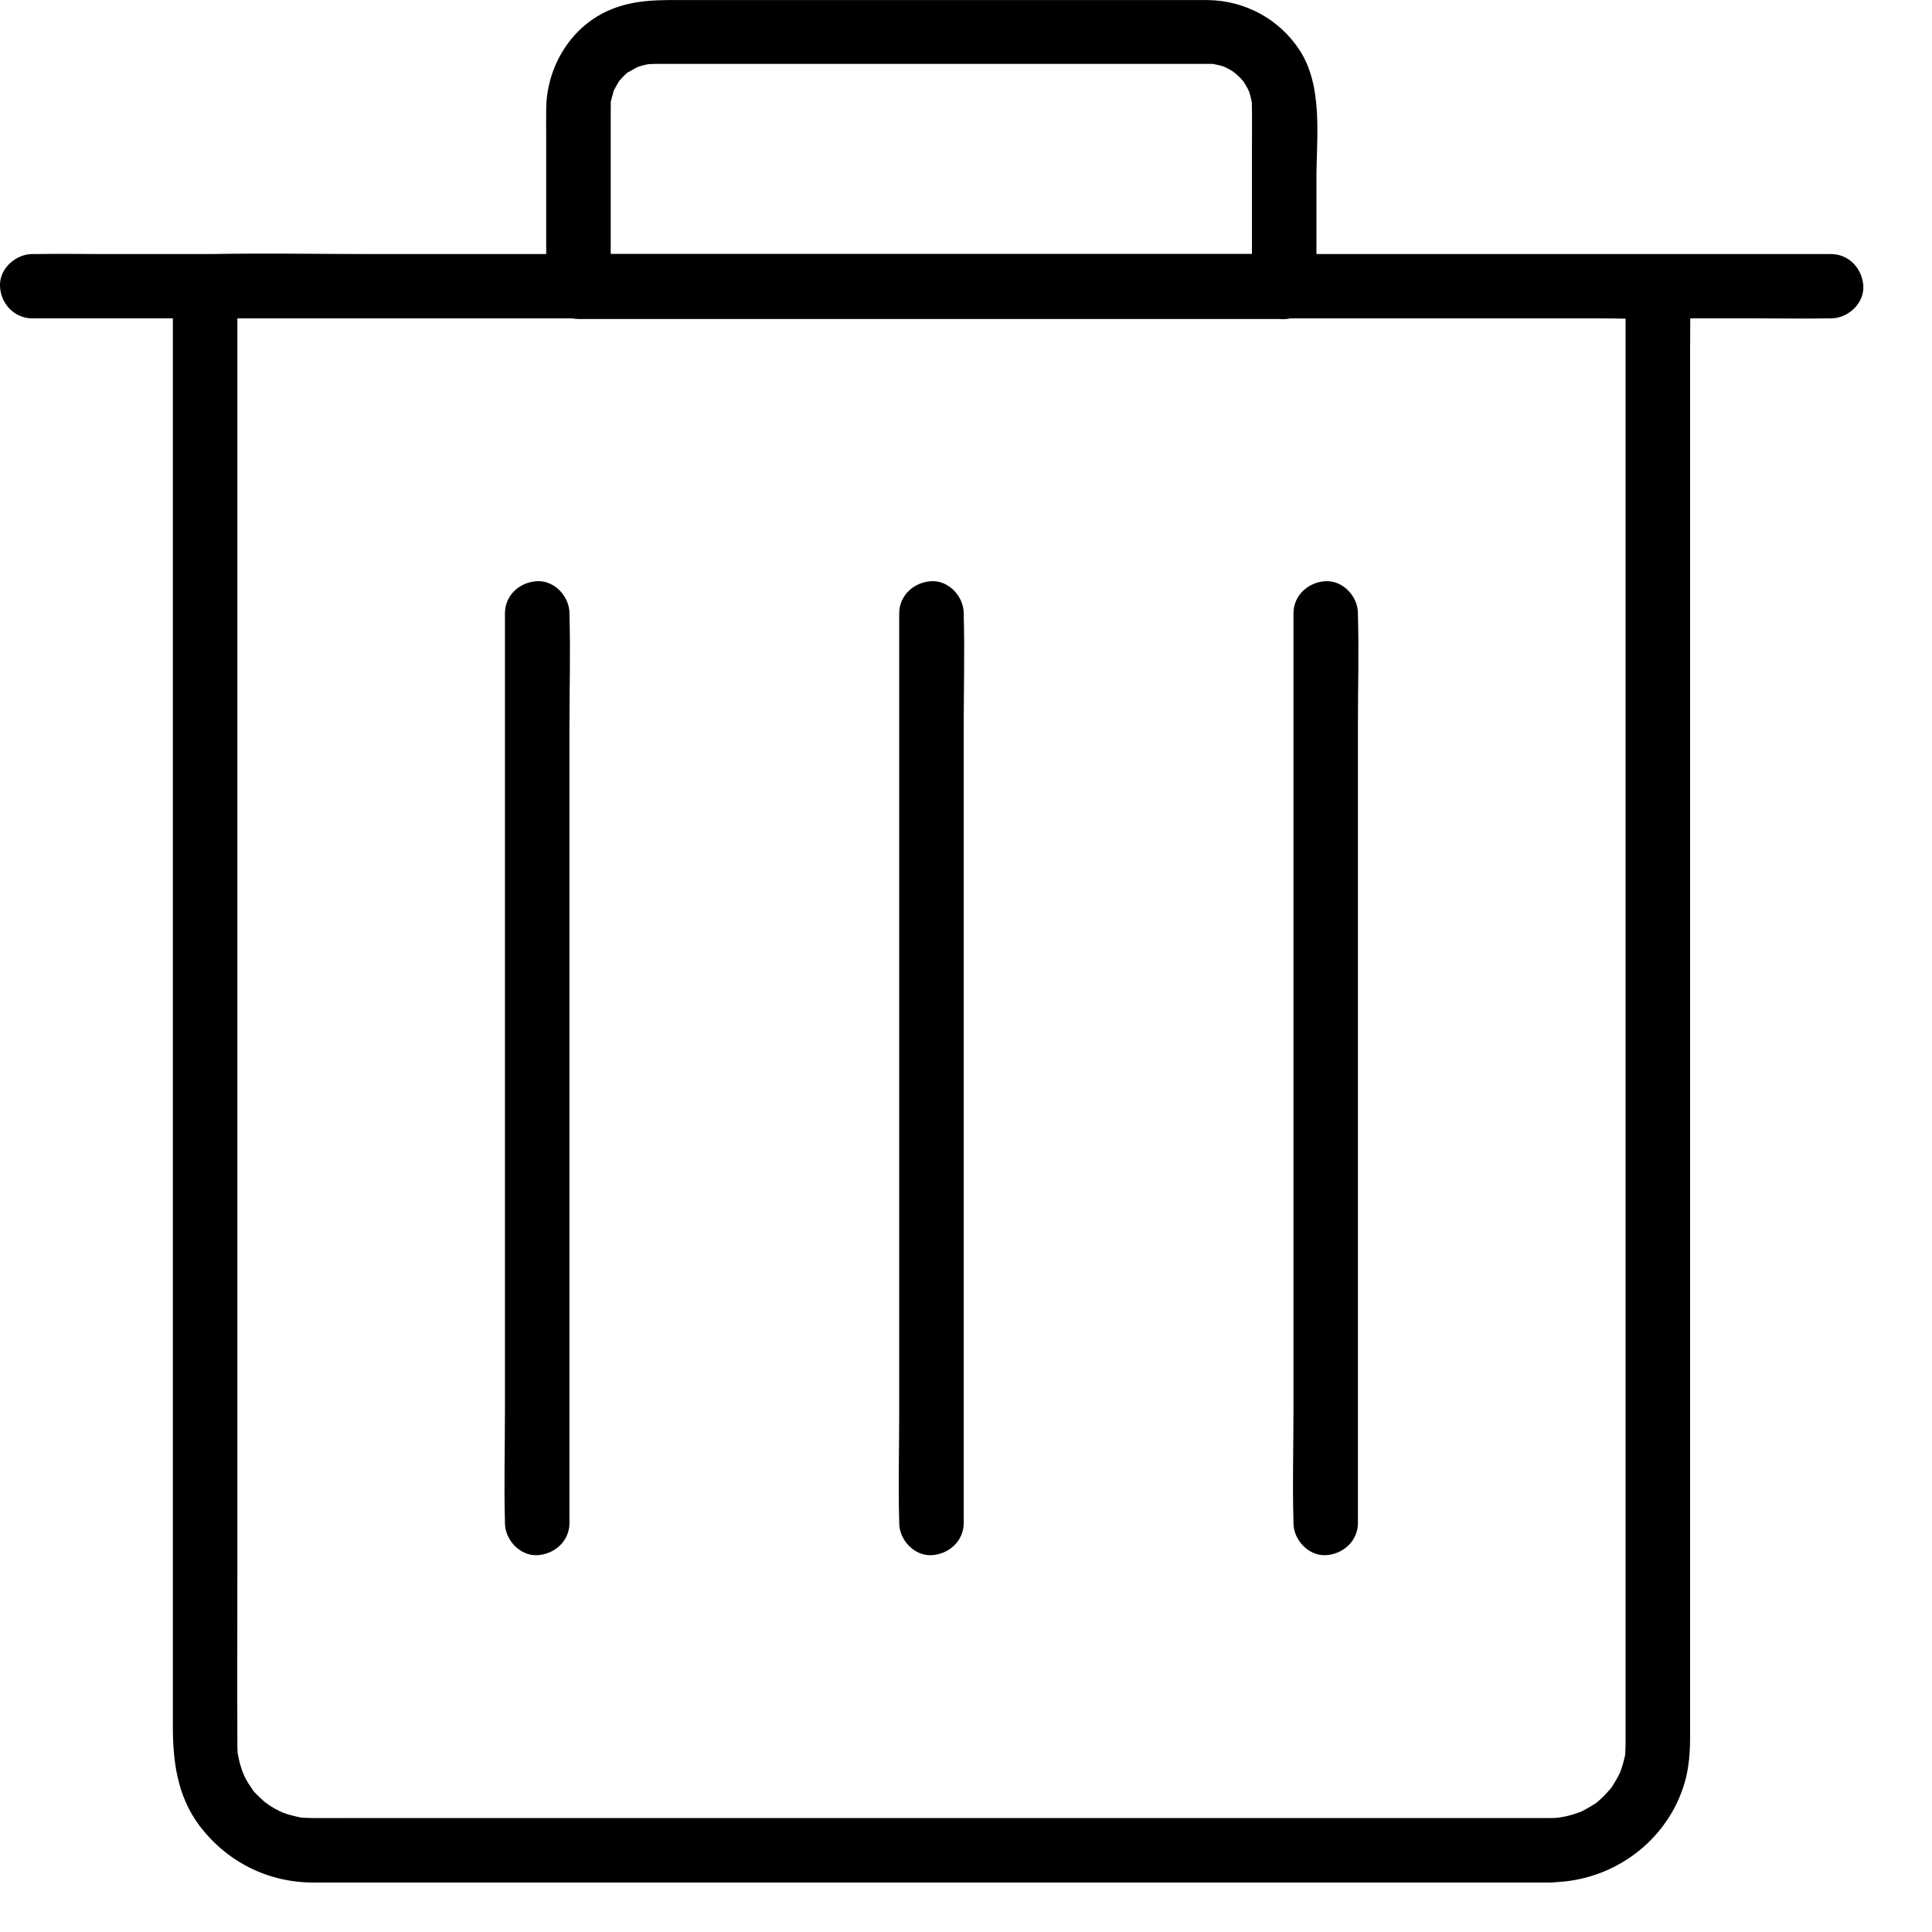 <svg width="28" height="28" viewBox="0 0 28 28" fill="none" xmlns="http://www.w3.org/2000/svg">
<path d="M22.488 26.348C21.749 26.348 21.011 26.348 20.273 26.348C18.572 26.348 16.874 26.348 15.173 26.348C13.25 26.348 11.328 26.348 9.406 26.348C8.032 26.348 6.658 26.348 5.281 26.348C5.029 26.348 4.776 26.351 4.524 26.348C4.521 26.348 4.515 26.348 4.512 26.348C4.452 26.348 4.396 26.345 4.337 26.339C4.428 26.348 4.353 26.342 4.334 26.336C4.281 26.323 4.225 26.311 4.172 26.295C4.16 26.292 4.032 26.243 4.128 26.283C4.091 26.267 4.054 26.249 4.016 26.23C3.979 26.212 3.945 26.19 3.91 26.168C3.901 26.162 3.792 26.081 3.873 26.146C3.82 26.103 3.77 26.056 3.723 26.01C3.695 25.982 3.667 25.951 3.642 25.917C3.705 25.994 3.608 25.861 3.599 25.845C3.577 25.811 3.558 25.774 3.54 25.737C3.533 25.724 3.487 25.6 3.521 25.696C3.499 25.631 3.477 25.566 3.462 25.497C3.459 25.485 3.437 25.349 3.449 25.454C3.443 25.411 3.443 25.367 3.44 25.324C3.44 25.305 3.44 25.293 3.44 25.277C3.44 25.262 3.44 25.246 3.44 25.23C3.437 24.414 3.44 23.601 3.44 22.784C3.44 21.145 3.44 19.506 3.44 17.864C3.44 15.933 3.44 14.002 3.44 12.071C3.44 10.376 3.44 8.681 3.44 6.986C3.44 6.082 3.44 5.176 3.44 4.272C3.44 4.232 3.44 4.188 3.44 4.148C3.284 4.303 3.128 4.459 2.973 4.614C3.671 4.614 4.368 4.614 5.066 4.614C6.742 4.614 8.418 4.614 10.098 4.614C12.126 4.614 14.154 4.614 16.182 4.614C17.936 4.614 19.687 4.614 21.441 4.614C22.017 4.614 22.593 4.614 23.173 4.614C23.444 4.614 23.721 4.626 23.992 4.614C24.005 4.614 24.014 4.614 24.026 4.614C23.871 4.459 23.715 4.303 23.559 4.148C23.559 4.356 23.559 4.564 23.559 4.772C23.559 5.331 23.559 5.89 23.559 6.449C23.559 7.271 23.559 8.097 23.559 8.92C23.559 9.916 23.559 10.91 23.559 11.906C23.559 12.977 23.559 14.048 23.559 15.116C23.559 16.181 23.559 17.243 23.559 18.308C23.559 19.27 23.559 20.229 23.559 21.192C23.559 21.955 23.559 22.719 23.559 23.48C23.559 23.961 23.559 24.442 23.559 24.923C23.559 25.029 23.559 25.134 23.559 25.237C23.559 25.249 23.559 25.265 23.559 25.277C23.559 25.327 23.556 25.38 23.553 25.429C23.547 25.485 23.553 25.42 23.556 25.411C23.553 25.432 23.55 25.451 23.544 25.473C23.534 25.513 23.525 25.553 23.512 25.594C23.503 25.622 23.463 25.737 23.494 25.656C23.459 25.737 23.413 25.814 23.366 25.889C23.354 25.907 23.344 25.923 23.332 25.938C23.335 25.932 23.375 25.886 23.341 25.923C23.307 25.963 23.27 26.003 23.232 26.041C23.204 26.069 23.173 26.097 23.142 26.122C23.101 26.156 23.151 26.115 23.157 26.112C23.142 26.125 23.123 26.137 23.108 26.146C23.033 26.193 22.955 26.239 22.874 26.274C22.949 26.243 22.858 26.277 22.83 26.286C22.79 26.299 22.749 26.311 22.709 26.32C22.681 26.326 22.653 26.333 22.625 26.336C22.631 26.336 22.699 26.329 22.643 26.333C22.587 26.345 22.537 26.348 22.488 26.348C22.244 26.351 22.008 26.559 22.02 26.814C22.033 27.062 22.226 27.283 22.488 27.279C23.375 27.267 24.173 26.683 24.419 25.823C24.478 25.612 24.494 25.392 24.494 25.175C24.494 24.808 24.494 24.442 24.494 24.079C24.494 23.39 24.494 22.7 24.494 22.014C24.494 21.099 24.494 20.18 24.494 19.264C24.494 18.211 24.494 17.159 24.494 16.11C24.494 15.017 24.494 13.927 24.494 12.834C24.494 11.797 24.494 10.761 24.494 9.721C24.494 8.833 24.494 7.942 24.494 7.054C24.494 6.408 24.494 5.762 24.494 5.117C24.494 4.809 24.5 4.499 24.494 4.192C24.494 4.179 24.494 4.164 24.494 4.151C24.494 3.9 24.279 3.686 24.026 3.686C23.329 3.686 22.631 3.686 21.933 3.686C20.257 3.686 18.581 3.686 16.902 3.686C14.873 3.686 12.845 3.686 10.817 3.686C9.063 3.686 7.312 3.686 5.558 3.686C4.708 3.686 3.857 3.664 3.007 3.686C2.994 3.686 2.985 3.686 2.973 3.686C2.72 3.686 2.505 3.9 2.505 4.151C2.505 4.797 2.505 5.443 2.505 6.088C2.505 7.653 2.505 9.221 2.505 10.786C2.505 12.723 2.505 14.66 2.505 16.6C2.505 18.367 2.505 20.133 2.505 21.899C2.505 22.936 2.505 23.97 2.505 25.007C2.505 25.519 2.565 26.019 2.885 26.451C3.275 26.972 3.864 27.276 4.518 27.283C4.593 27.283 4.667 27.283 4.742 27.283C5.858 27.283 6.973 27.283 8.088 27.283C9.954 27.283 11.82 27.283 13.683 27.283C15.515 27.283 17.35 27.283 19.182 27.283C20.235 27.283 21.285 27.283 22.338 27.283C22.388 27.283 22.434 27.283 22.484 27.283C22.727 27.283 22.964 27.068 22.952 26.817C22.942 26.562 22.749 26.348 22.488 26.348Z" fill="black"/>
<path d="M18.612 3.682C17.453 3.682 16.294 3.682 15.138 3.682C13.306 3.682 11.474 3.682 9.642 3.682C9.222 3.682 8.804 3.682 8.384 3.682C8.54 3.838 8.695 3.993 8.851 4.148C8.851 3.648 8.851 3.152 8.851 2.652C8.851 2.357 8.851 2.059 8.851 1.764C8.851 1.699 8.851 1.63 8.851 1.565C8.851 1.562 8.851 1.559 8.851 1.556C8.851 1.528 8.854 1.5 8.854 1.469C8.854 1.488 8.832 1.556 8.854 1.466C8.867 1.413 8.882 1.36 8.898 1.308C8.873 1.385 8.888 1.326 8.898 1.308C8.916 1.273 8.938 1.236 8.957 1.202C8.963 1.186 9.007 1.127 8.954 1.199C8.969 1.177 8.988 1.159 9.007 1.137C9.044 1.096 9.082 1.059 9.125 1.028C9.05 1.084 9.194 0.994 9.219 0.982C9.231 0.975 9.309 0.944 9.256 0.963C9.2 0.985 9.306 0.951 9.318 0.947C9.353 0.938 9.387 0.932 9.421 0.926C9.493 0.913 9.35 0.929 9.424 0.929C9.446 0.929 9.468 0.926 9.49 0.926C9.496 0.926 9.502 0.926 9.508 0.926C9.605 0.926 9.705 0.926 9.801 0.926C10.275 0.926 10.745 0.926 11.219 0.926C12.589 0.926 13.96 0.926 15.331 0.926C15.867 0.926 16.403 0.926 16.939 0.926C17.088 0.926 17.235 0.926 17.384 0.926C17.418 0.926 17.453 0.926 17.49 0.926C17.496 0.926 17.503 0.926 17.509 0.926C17.524 0.926 17.54 0.926 17.552 0.926C17.64 0.926 17.577 0.926 17.555 0.923C17.596 0.929 17.636 0.938 17.677 0.947C17.705 0.954 17.73 0.963 17.755 0.972C17.677 0.947 17.736 0.963 17.755 0.972C17.786 0.988 17.814 1.003 17.845 1.022C17.858 1.028 17.929 1.075 17.883 1.044C17.836 1.013 17.904 1.062 17.914 1.072C17.932 1.09 17.954 1.109 17.973 1.127C17.995 1.152 18.02 1.177 18.038 1.202C17.998 1.149 18.029 1.19 18.048 1.224C18.06 1.249 18.076 1.27 18.088 1.295C18.094 1.308 18.126 1.385 18.107 1.332C18.082 1.267 18.126 1.398 18.122 1.394C18.129 1.422 18.135 1.447 18.141 1.475C18.147 1.497 18.144 1.562 18.141 1.478C18.141 1.506 18.144 1.534 18.144 1.565C18.144 1.568 18.144 1.575 18.144 1.578C18.147 1.776 18.144 1.972 18.144 2.171C18.144 2.791 18.144 3.409 18.144 4.03C18.144 4.074 18.144 4.117 18.144 4.161C18.144 4.403 18.359 4.639 18.612 4.626C18.864 4.614 19.079 4.421 19.079 4.161C19.079 3.636 19.079 3.111 19.079 2.587C19.079 1.984 19.179 1.255 18.833 0.724C18.537 0.274 18.041 0.007 17.503 0.001C17.422 0.001 17.337 0.001 17.256 0.001C16.789 0.001 16.322 0.001 15.854 0.001C14.44 0.001 13.023 0.001 11.608 0.001C11.069 0.001 10.53 0.001 9.991 0.001C9.58 0.001 9.194 -0.018 8.804 0.159C8.259 0.407 7.926 0.978 7.916 1.565C7.913 1.739 7.916 1.916 7.916 2.093C7.916 2.732 7.916 3.375 7.916 4.015C7.916 4.061 7.916 4.111 7.916 4.157C7.916 4.409 8.131 4.623 8.384 4.623C9.543 4.623 10.702 4.623 11.857 4.623C13.689 4.623 15.521 4.623 17.353 4.623C17.773 4.623 18.191 4.623 18.612 4.623C18.855 4.623 19.091 4.409 19.079 4.157C19.07 3.897 18.873 3.682 18.612 3.682Z" fill="black"/>
<path d="M0.468 4.614C0.701 4.614 0.935 4.614 1.169 4.614C1.798 4.614 2.427 4.614 3.057 4.614C3.994 4.614 4.932 4.614 5.87 4.614C7.01 4.614 8.15 4.614 9.291 4.614C10.54 4.614 11.786 4.614 13.035 4.614C14.297 4.614 15.556 4.614 16.817 4.614C17.992 4.614 19.169 4.614 20.344 4.614C21.341 4.614 22.338 4.614 23.335 4.614C24.048 4.614 24.762 4.614 25.478 4.614C25.818 4.614 26.154 4.62 26.494 4.614C26.509 4.614 26.522 4.614 26.537 4.614C26.78 4.614 27.017 4.4 27.005 4.148C26.992 3.897 26.799 3.682 26.537 3.682C26.304 3.682 26.07 3.682 25.836 3.682C25.207 3.682 24.578 3.682 23.948 3.682C23.011 3.682 22.073 3.682 21.135 3.682C19.995 3.682 18.855 3.682 17.715 3.682C16.465 3.682 15.219 3.682 13.97 3.682C12.708 3.682 11.45 3.682 10.188 3.682C9.013 3.682 7.836 3.682 6.661 3.682C5.664 3.682 4.667 3.682 3.67 3.682C2.957 3.682 2.244 3.682 1.527 3.682C1.187 3.682 0.851 3.676 0.511 3.682C0.496 3.682 0.483 3.682 0.468 3.682C0.225 3.682 -0.012 3.897 0 4.148C0.01 4.4 0.206 4.614 0.468 4.614Z" fill="black"/>
<path d="M7.318 8.889C7.318 9.326 7.318 9.761 7.318 10.199C7.318 11.248 7.318 12.297 7.318 13.347C7.318 14.616 7.318 15.886 7.318 17.156C7.318 18.255 7.318 19.351 7.318 20.45C7.318 20.984 7.303 21.521 7.318 22.052C7.318 22.058 7.318 22.067 7.318 22.073C7.318 22.315 7.533 22.551 7.786 22.539C8.038 22.526 8.253 22.334 8.253 22.073C8.253 21.636 8.253 21.201 8.253 20.763C8.253 19.714 8.253 18.665 8.253 17.615C8.253 16.346 8.253 15.076 8.253 13.806C8.253 12.707 8.253 11.611 8.253 10.512C8.253 9.978 8.269 9.441 8.253 8.91C8.253 8.904 8.253 8.895 8.253 8.889C8.253 8.646 8.038 8.411 7.786 8.423C7.53 8.435 7.318 8.628 7.318 8.889Z" fill="black"/>
<path d="M13.032 8.889C13.032 9.326 13.032 9.761 13.032 10.199C13.032 11.248 13.032 12.297 13.032 13.347C13.032 14.616 13.032 15.886 13.032 17.156C13.032 18.255 13.032 19.351 13.032 20.45C13.032 20.984 13.017 21.521 13.032 22.052C13.032 22.058 13.032 22.067 13.032 22.073C13.032 22.315 13.247 22.551 13.5 22.539C13.752 22.526 13.967 22.334 13.967 22.073C13.967 21.636 13.967 21.201 13.967 20.763C13.967 19.714 13.967 18.665 13.967 17.615C13.967 16.346 13.967 15.076 13.967 13.806C13.967 12.707 13.967 11.611 13.967 10.512C13.967 9.978 13.982 9.441 13.967 8.91C13.967 8.904 13.967 8.895 13.967 8.889C13.967 8.646 13.752 8.411 13.5 8.423C13.247 8.435 13.032 8.628 13.032 8.889Z" fill="black"/>
<path d="M18.746 8.889C18.746 9.326 18.746 9.761 18.746 10.199C18.746 11.248 18.746 12.297 18.746 13.347C18.746 14.616 18.746 15.886 18.746 17.156C18.746 18.255 18.746 19.351 18.746 20.45C18.746 20.984 18.73 21.521 18.746 22.052C18.746 22.058 18.746 22.067 18.746 22.073C18.746 22.315 18.961 22.551 19.213 22.539C19.465 22.526 19.68 22.334 19.68 22.073C19.68 21.636 19.68 21.201 19.68 20.763C19.68 19.714 19.68 18.665 19.68 17.615C19.68 16.346 19.68 15.076 19.68 13.806C19.68 12.707 19.68 11.611 19.68 10.512C19.68 9.978 19.696 9.441 19.68 8.91C19.68 8.904 19.68 8.895 19.68 8.889C19.68 8.646 19.465 8.411 19.213 8.423C18.961 8.435 18.746 8.628 18.746 8.889Z" fill="black"/>
</svg>
